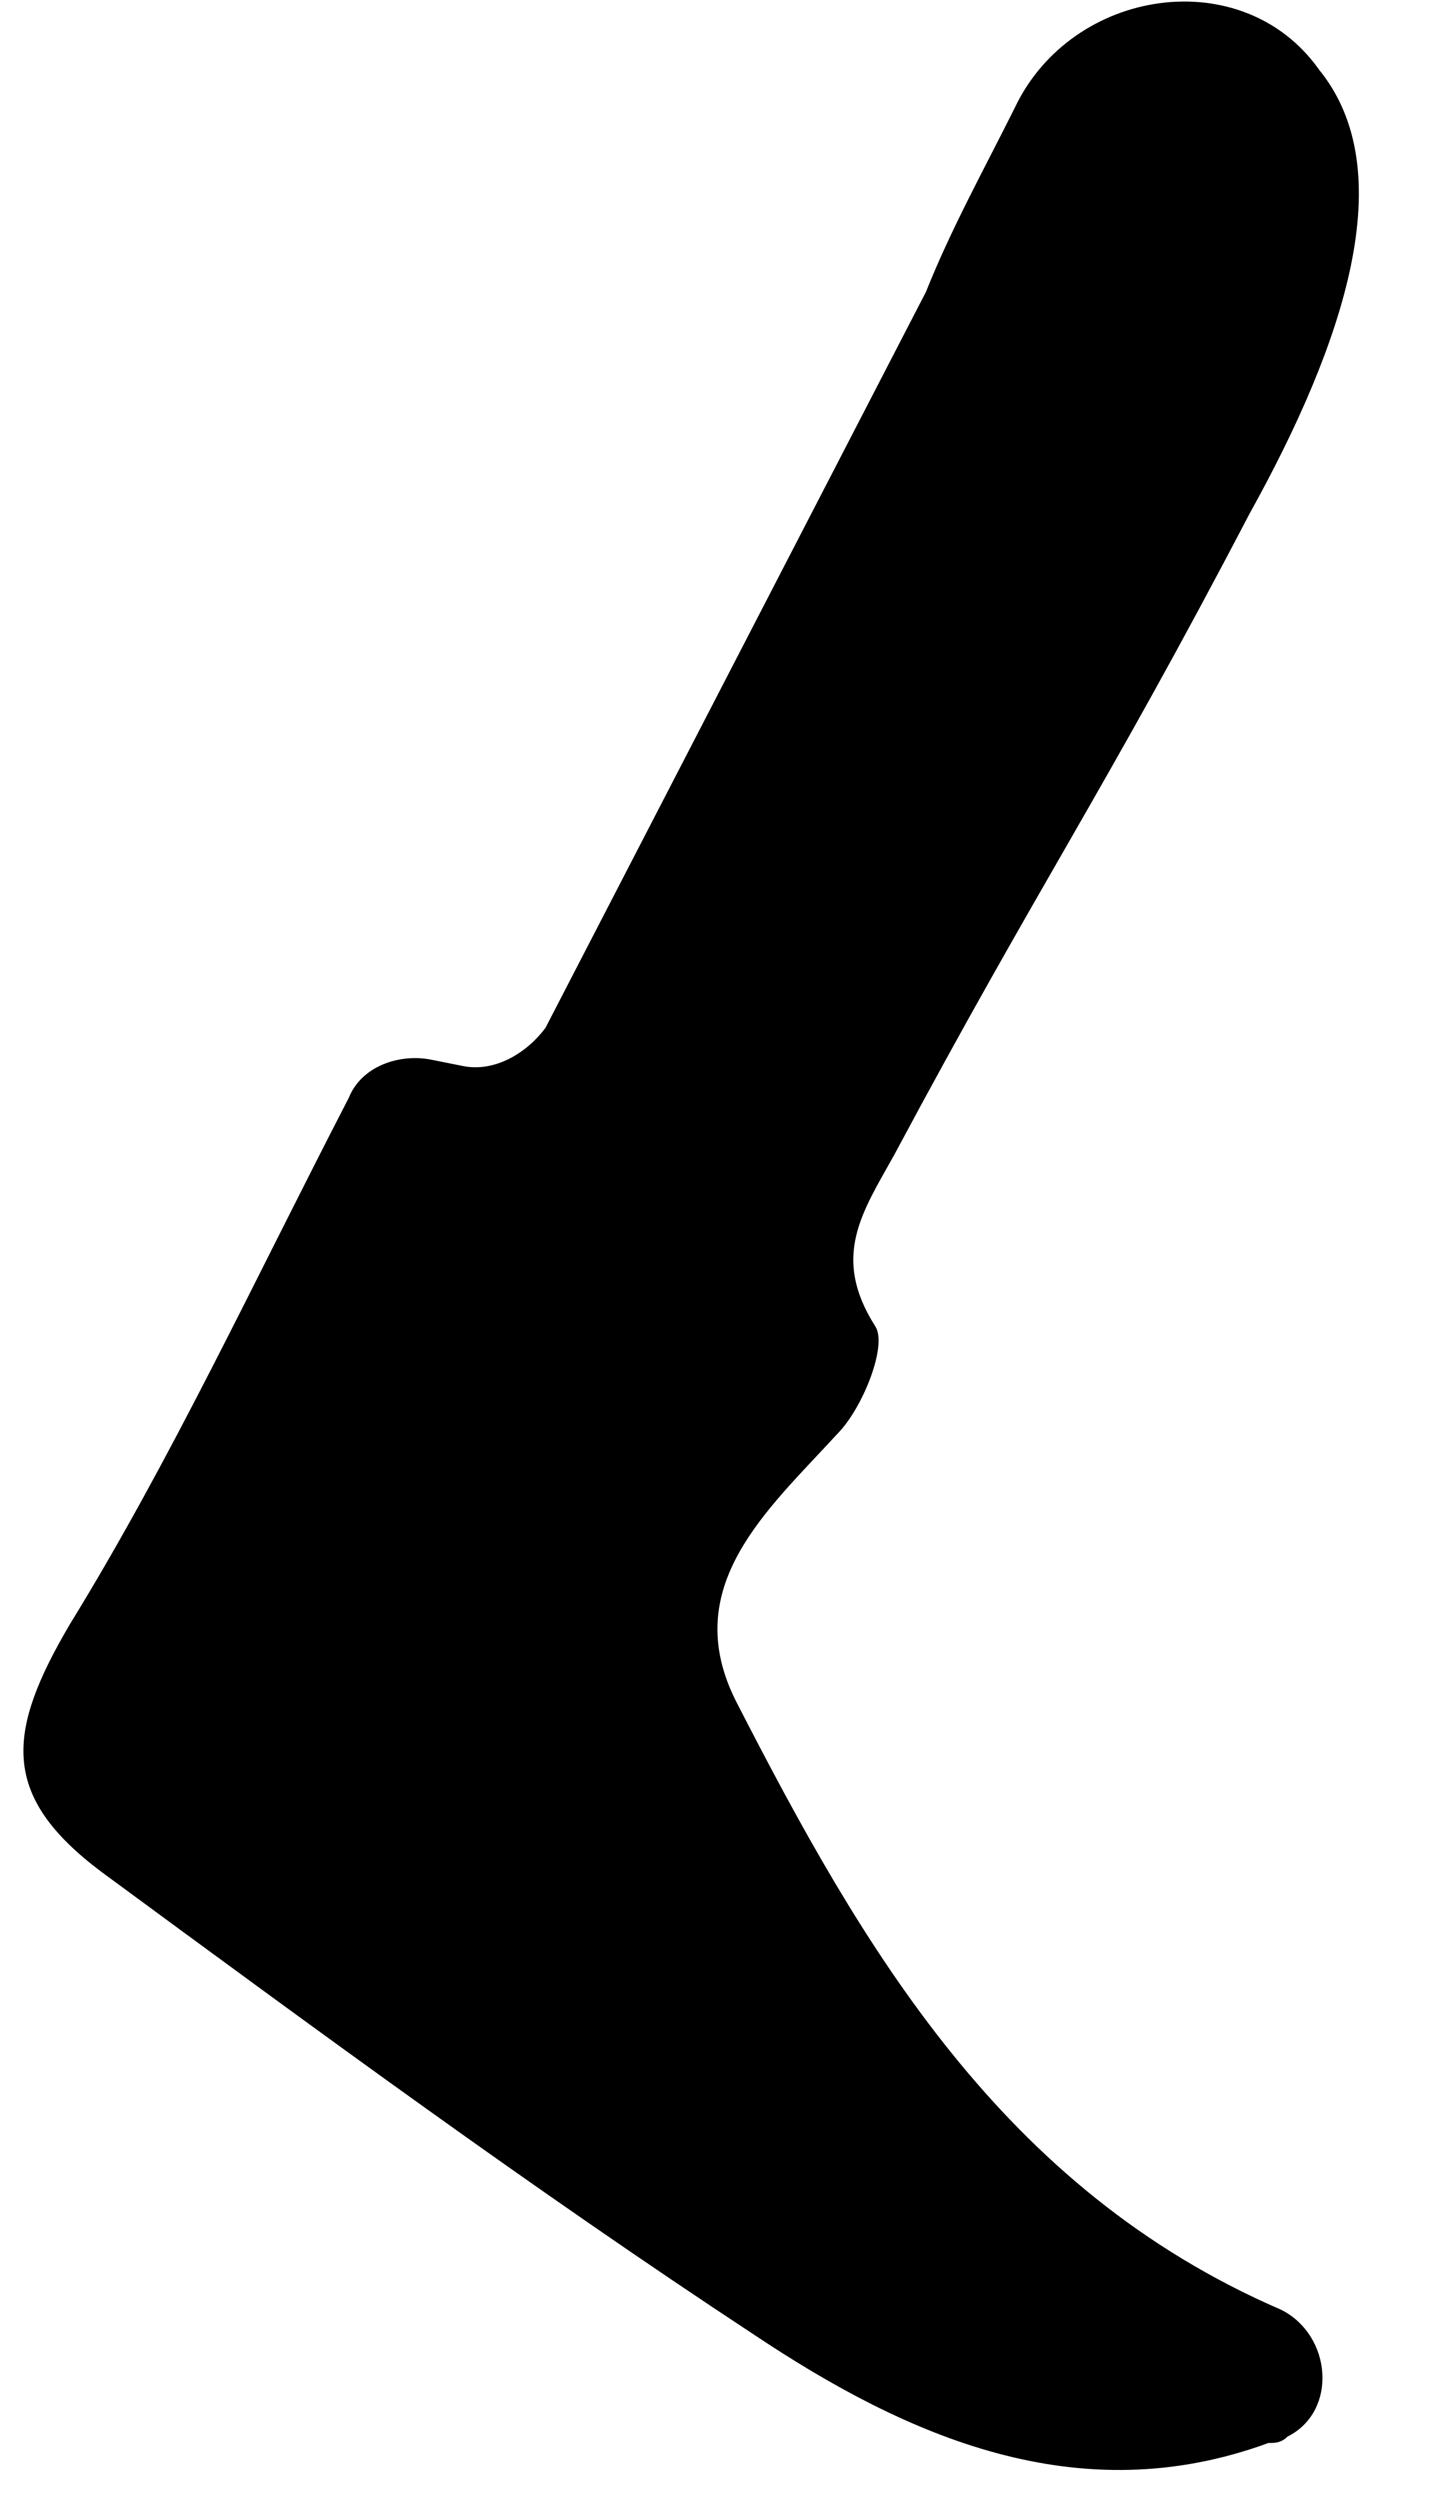 <?xml version="1.0" encoding="utf-8"?>
<!-- Generator: Adobe Illustrator 26.2.1, SVG Export Plug-In . SVG Version: 6.00 Build 0)  -->
<svg version="1.1" id="图层_1" xmlns="http://www.w3.org/2000/svg" xmlns:xlink="http://www.w3.org/1999/xlink" x="0px" y="0px"
	 viewBox="0 0 22.8 39.4" style="enable-background:new 0 0 22.8 39.4;" xml:space="preserve">
<path d="M14.1,18.2c-0.5,0.9-1,1.6-0.3,2.7c0.2,0.3-0.2,1.3-0.6,1.7c-1.1,1.2-2.5,2.4-1.6,4.2c2,3.9,4.2,7.7,8.6,9.6c0,0,0,0,0,0
	c0.8,0.4,0.9,1.6,0.1,2c-0.1,0.1-0.2,0.1-0.3,0.1c-3,1.1-5.7-0.1-8.1-1.7C8.4,34.5,5,32,1.6,29.5c-1.6-1.2-1.5-2.2-0.5-3.9
	C2.7,23,4,20.2,5.5,17.3c0.2-0.5,0.8-0.7,1.3-0.6l0.5,0.1c0.5,0.1,1-0.2,1.3-0.6l6-11.6C15,3.6,15.5,2.7,16,1.7
	c0.9-1.9,3.6-2.3,4.8-0.6c1.3,1.6,0.4,4.3-1.1,7C17.4,12.5,16.4,13.9,14.1,18.2z"/>
</svg>
